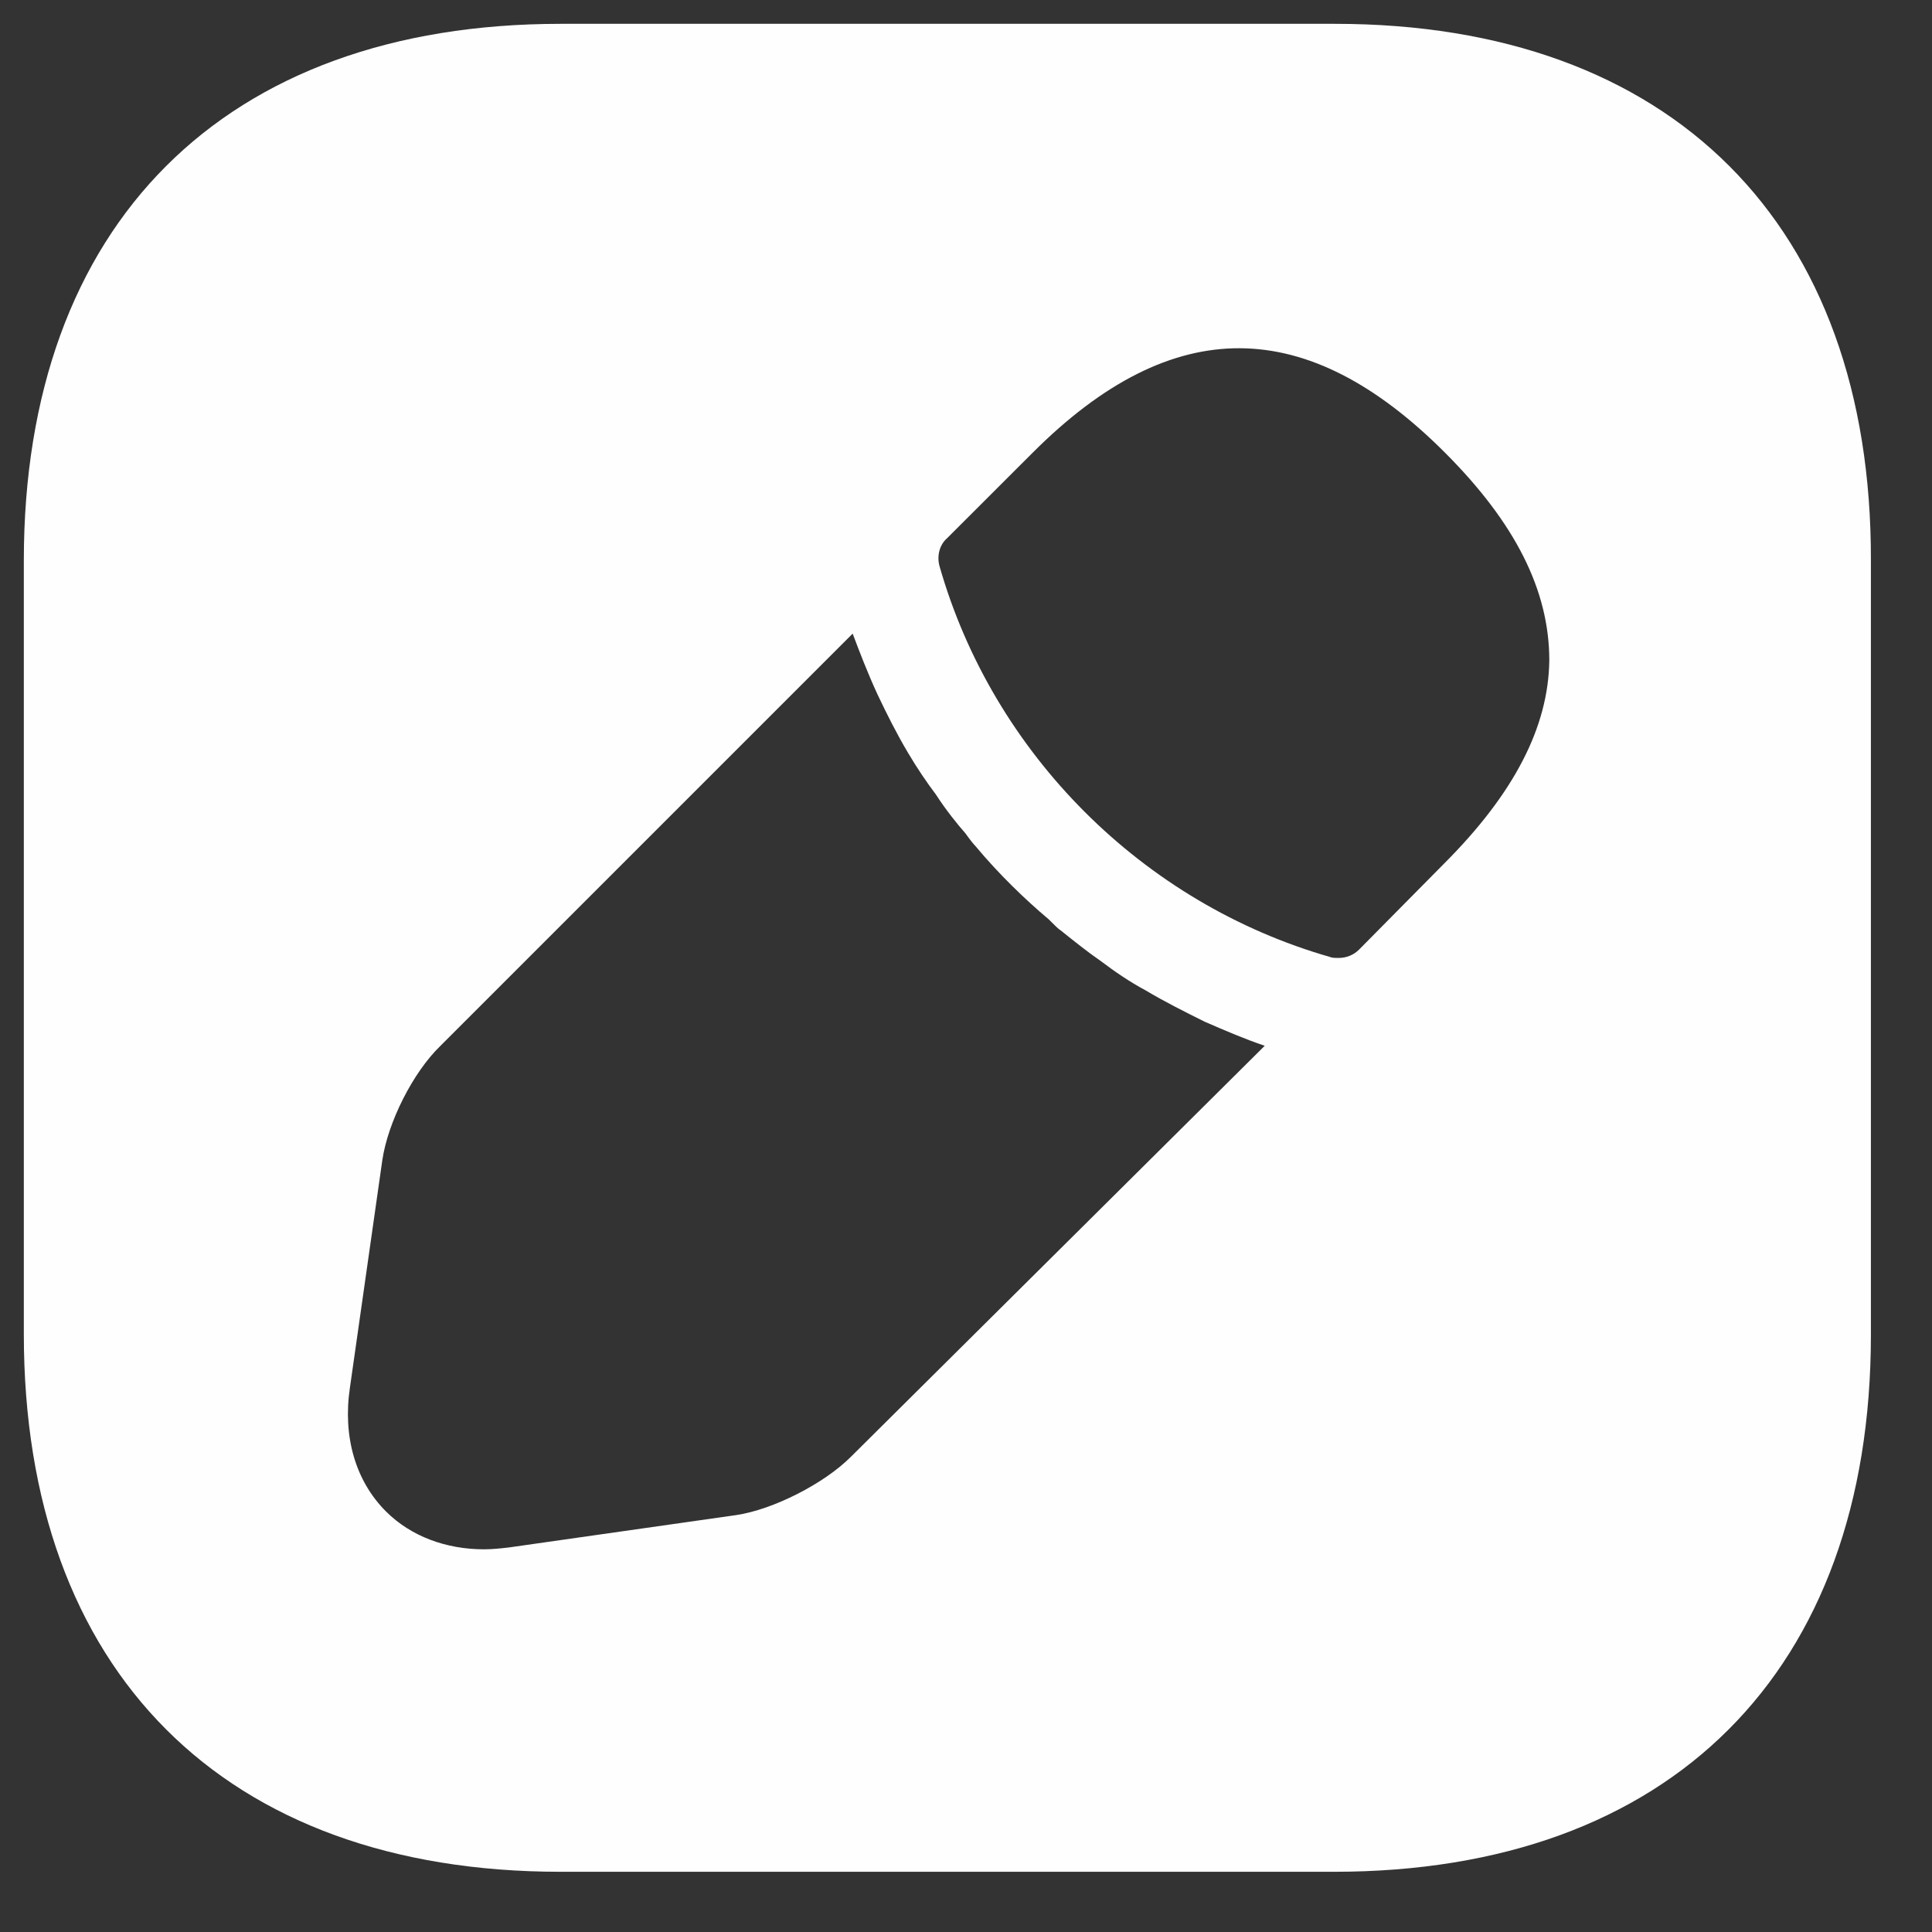<svg width="24" height="24" viewBox="0 0 24 24" fill="none" xmlns="http://www.w3.org/2000/svg">
<rect x="0" y="0" width="24" height="24" fill="#333333" stroke="none"/>
<path d="M16.583 0.296H6.964C2.786 0.296 0.296 2.786 0.296 6.964V16.572C0.296 20.761 2.786 23.252 6.964 23.252H16.572C20.75 23.252 23.241 20.761 23.241 16.583V6.964C23.252 2.786 20.761 0.296 16.583 0.296ZM10.569 18.098C10.236 18.431 9.604 18.753 9.145 18.821L6.322 19.223C6.218 19.235 6.115 19.246 6.012 19.246C5.541 19.246 5.105 19.085 4.795 18.776C4.416 18.397 4.256 17.846 4.347 17.237L4.749 14.414C4.818 13.943 5.128 13.323 5.472 12.991L10.592 7.871C10.683 8.112 10.775 8.353 10.902 8.629C11.016 8.87 11.143 9.122 11.28 9.352C11.395 9.547 11.521 9.731 11.625 9.868C11.751 10.064 11.9 10.247 11.992 10.351C12.049 10.431 12.095 10.488 12.118 10.511C12.405 10.856 12.738 11.177 13.025 11.418C13.105 11.498 13.151 11.544 13.174 11.556C13.346 11.694 13.518 11.831 13.668 11.934C13.851 12.072 14.035 12.198 14.23 12.302C14.46 12.44 14.712 12.566 14.965 12.692C15.229 12.807 15.47 12.91 15.711 12.991L10.569 18.098ZM17.938 10.729L16.882 11.797C16.813 11.866 16.721 11.9 16.629 11.9C16.595 11.9 16.549 11.9 16.526 11.889C14.196 11.223 12.336 9.363 11.671 7.033C11.636 6.907 11.671 6.769 11.762 6.689L12.83 5.622C14.575 3.877 16.239 3.911 17.949 5.622C18.821 6.494 19.246 7.332 19.246 8.204C19.235 9.031 18.81 9.857 17.938 10.729Z" fill="#FEFEFE"/>
</svg>
